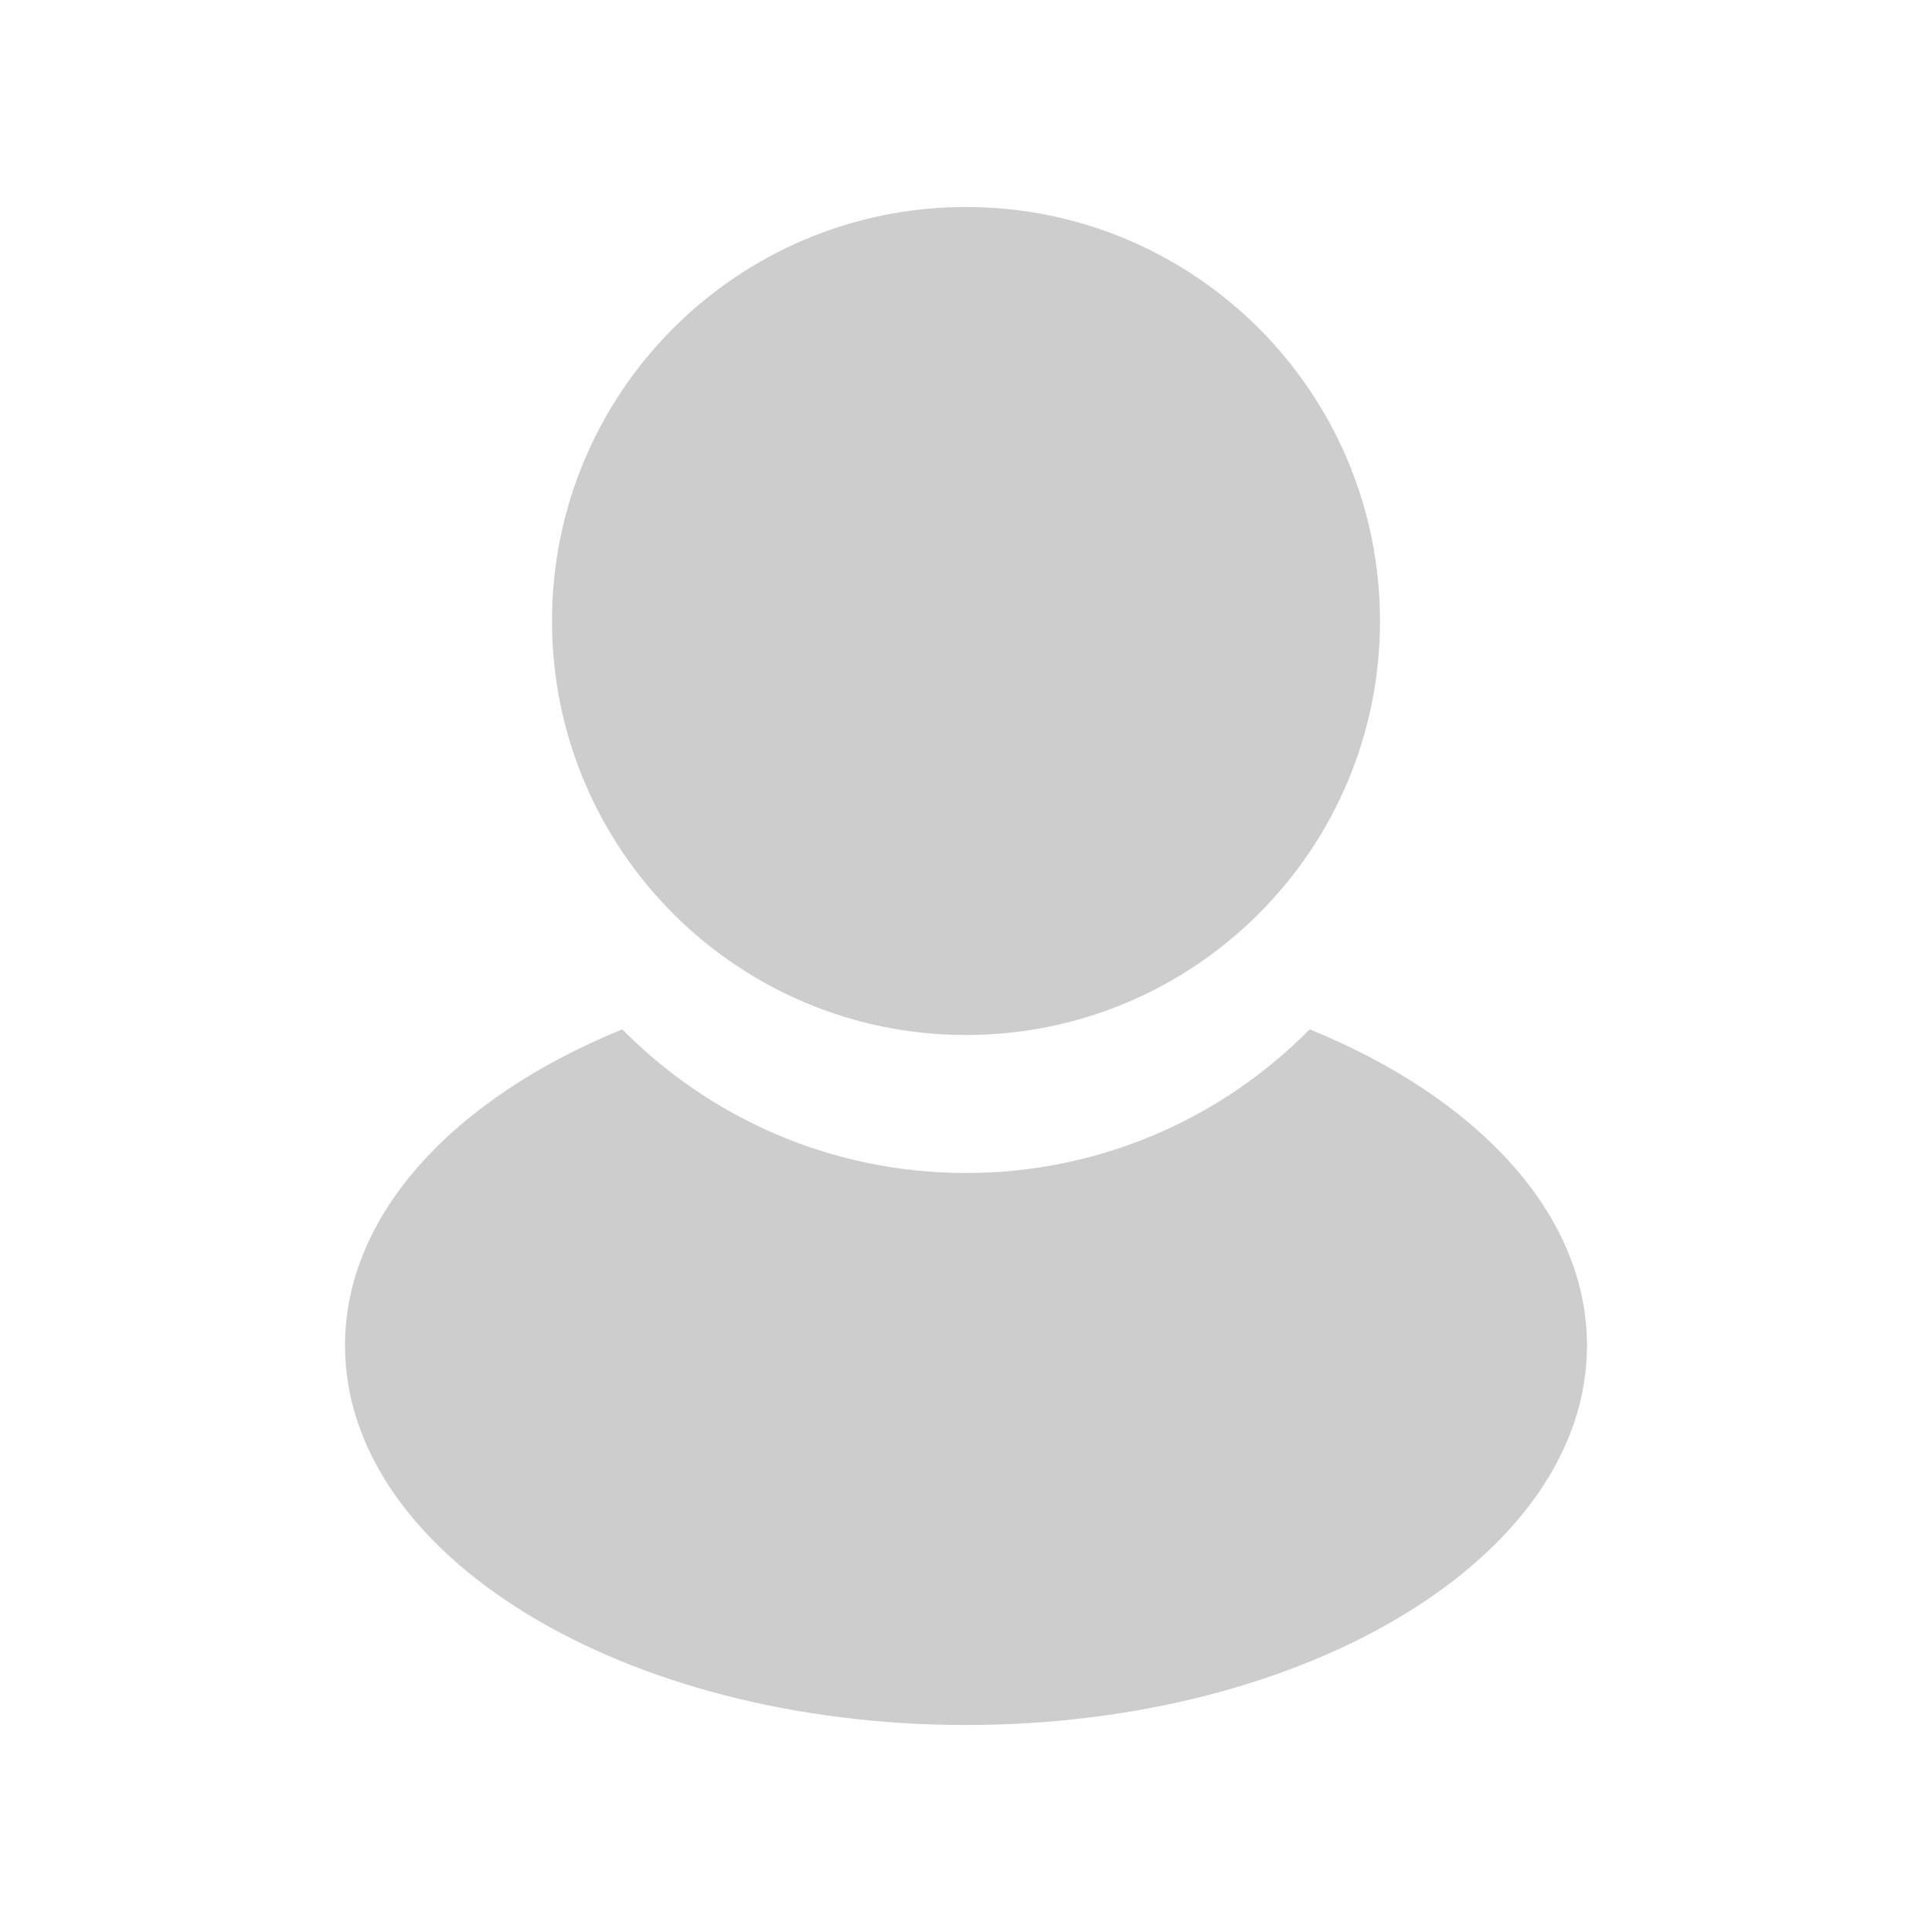 <svg width="28" height="28" viewBox="0 0 28 28" fill="none" xmlns="http://www.w3.org/2000/svg">
<path fill-rule="evenodd" clip-rule="evenodd" d="M14 15C17.314 15 20 12.314 20 9C20 5.686 17.314 3 14 3C10.686 3 8 5.686 8 9C8 12.314 10.686 15 14 15ZM5 19.5C5 17.588 6.596 15.904 9.019 14.918C10.288 16.204 12.051 17 14 17C15.949 17 17.712 16.204 18.981 14.918C21.404 15.904 23 17.588 23 19.5C23 22.538 18.971 25 14 25C9.029 25 5 22.538 5 19.5Z" fill="#CDCDCD"/>
</svg>
